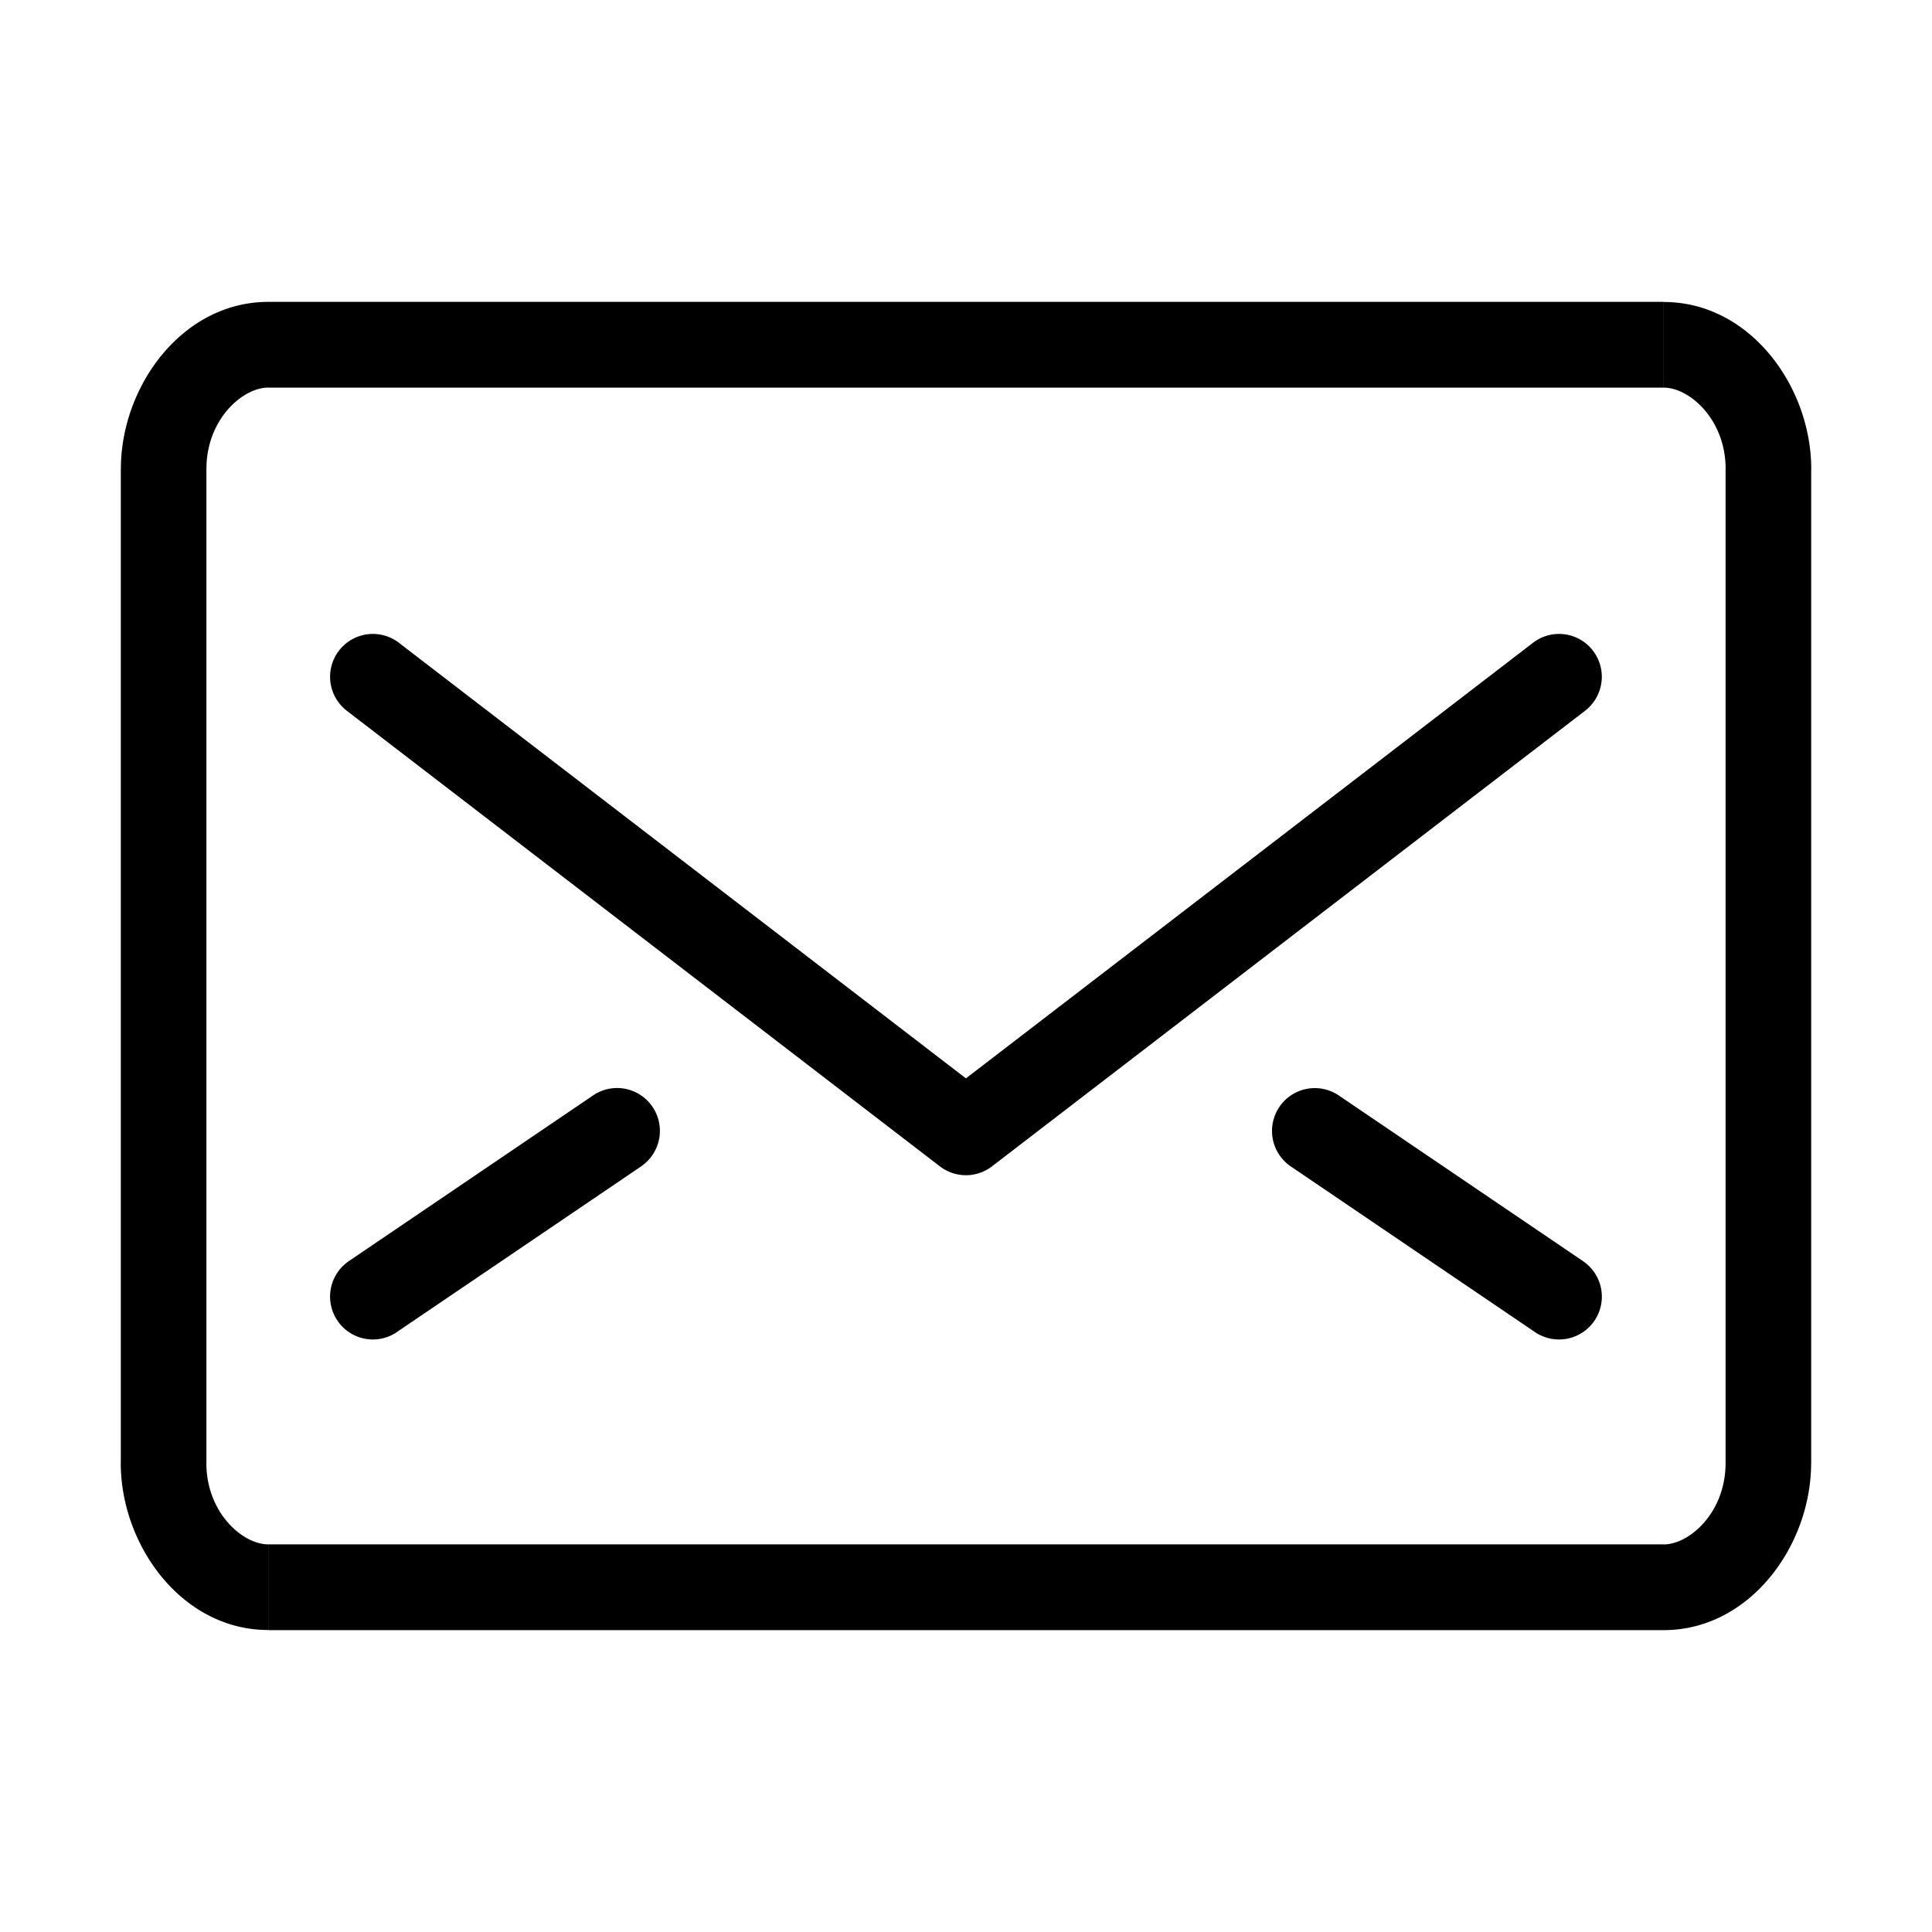 <svg xmlns="http://www.w3.org/2000/svg" width="64" height="64" viewBox="0 0 64 64"><path d="M57.162 48.464c0 1.646-1.2 2.697-2.05 2.697V54c2.849 0 4.884-2.792 4.884-5.535H57.16l.002-.001zm-2.048 2.695H8.886V54h46.228v-2.84zm-46.228 0c-.85 0-2.05-1.049-2.05-2.697H4c0 2.742 2.036 5.534 4.884 5.534v-2.839l.002.002zm-2.048-2.695V15.536H4.002v32.928h2.836zm0-32.928c0-1.646 1.2-2.697 2.05-2.697V10c-2.849 0-4.884 2.792-4.884 5.535h2.835l-.001.001zm2.048-2.695h46.228V10H8.886v2.84zm46.228 0c.85 0 2.05 1.049 2.05 2.697H60c0-2.742-2.036-5.534-4.884-5.534v2.839l-.002-.002zm2.048 2.695v32.928h2.836V15.536h-2.836zm-4.655 8.009a1.42 1.42 0 0 0 .262-1.99 1.416 1.416 0 0 0-1.987-.262l1.725 2.252zm-20.51 13.966l-.862 1.126c.51.391 1.216.391 1.726 0l-.863-1.126zM13.215 21.293a1.416 1.416 0 0 0-1.987.262 1.42 1.42 0 0 0 .261 1.99l1.726-2.252zm37.568 0L31.135 36.385l1.726 2.252 19.646-15.092-1.725-2.252zM32.86 36.385L13.214 21.293l-1.726 2.252 19.647 15.092 1.726-2.252zm-21.304 5.391a1.421 1.421 0 0 0-.378 1.971c.44.65 1.32.82 1.97.38l-1.592-2.351zm9.68-3.138a1.42 1.42 0 0 0 .38-1.971 1.416 1.416 0 0 0-1.97-.38l1.59 2.352zm-8.089 5.488l8.09-5.487-1.591-2.351-8.09 5.488 1.591 2.35zm37.702.002a1.418 1.418 0 1 0 1.591-2.35l-1.591 2.35zm-6.499-7.839a1.418 1.418 0 0 0-1.97.38 1.422 1.422 0 0 0 .38 1.971l1.59-2.35zm8.09 5.488l-8.09-5.488-1.59 2.351 8.089 5.488 1.591-2.35z"/></svg>